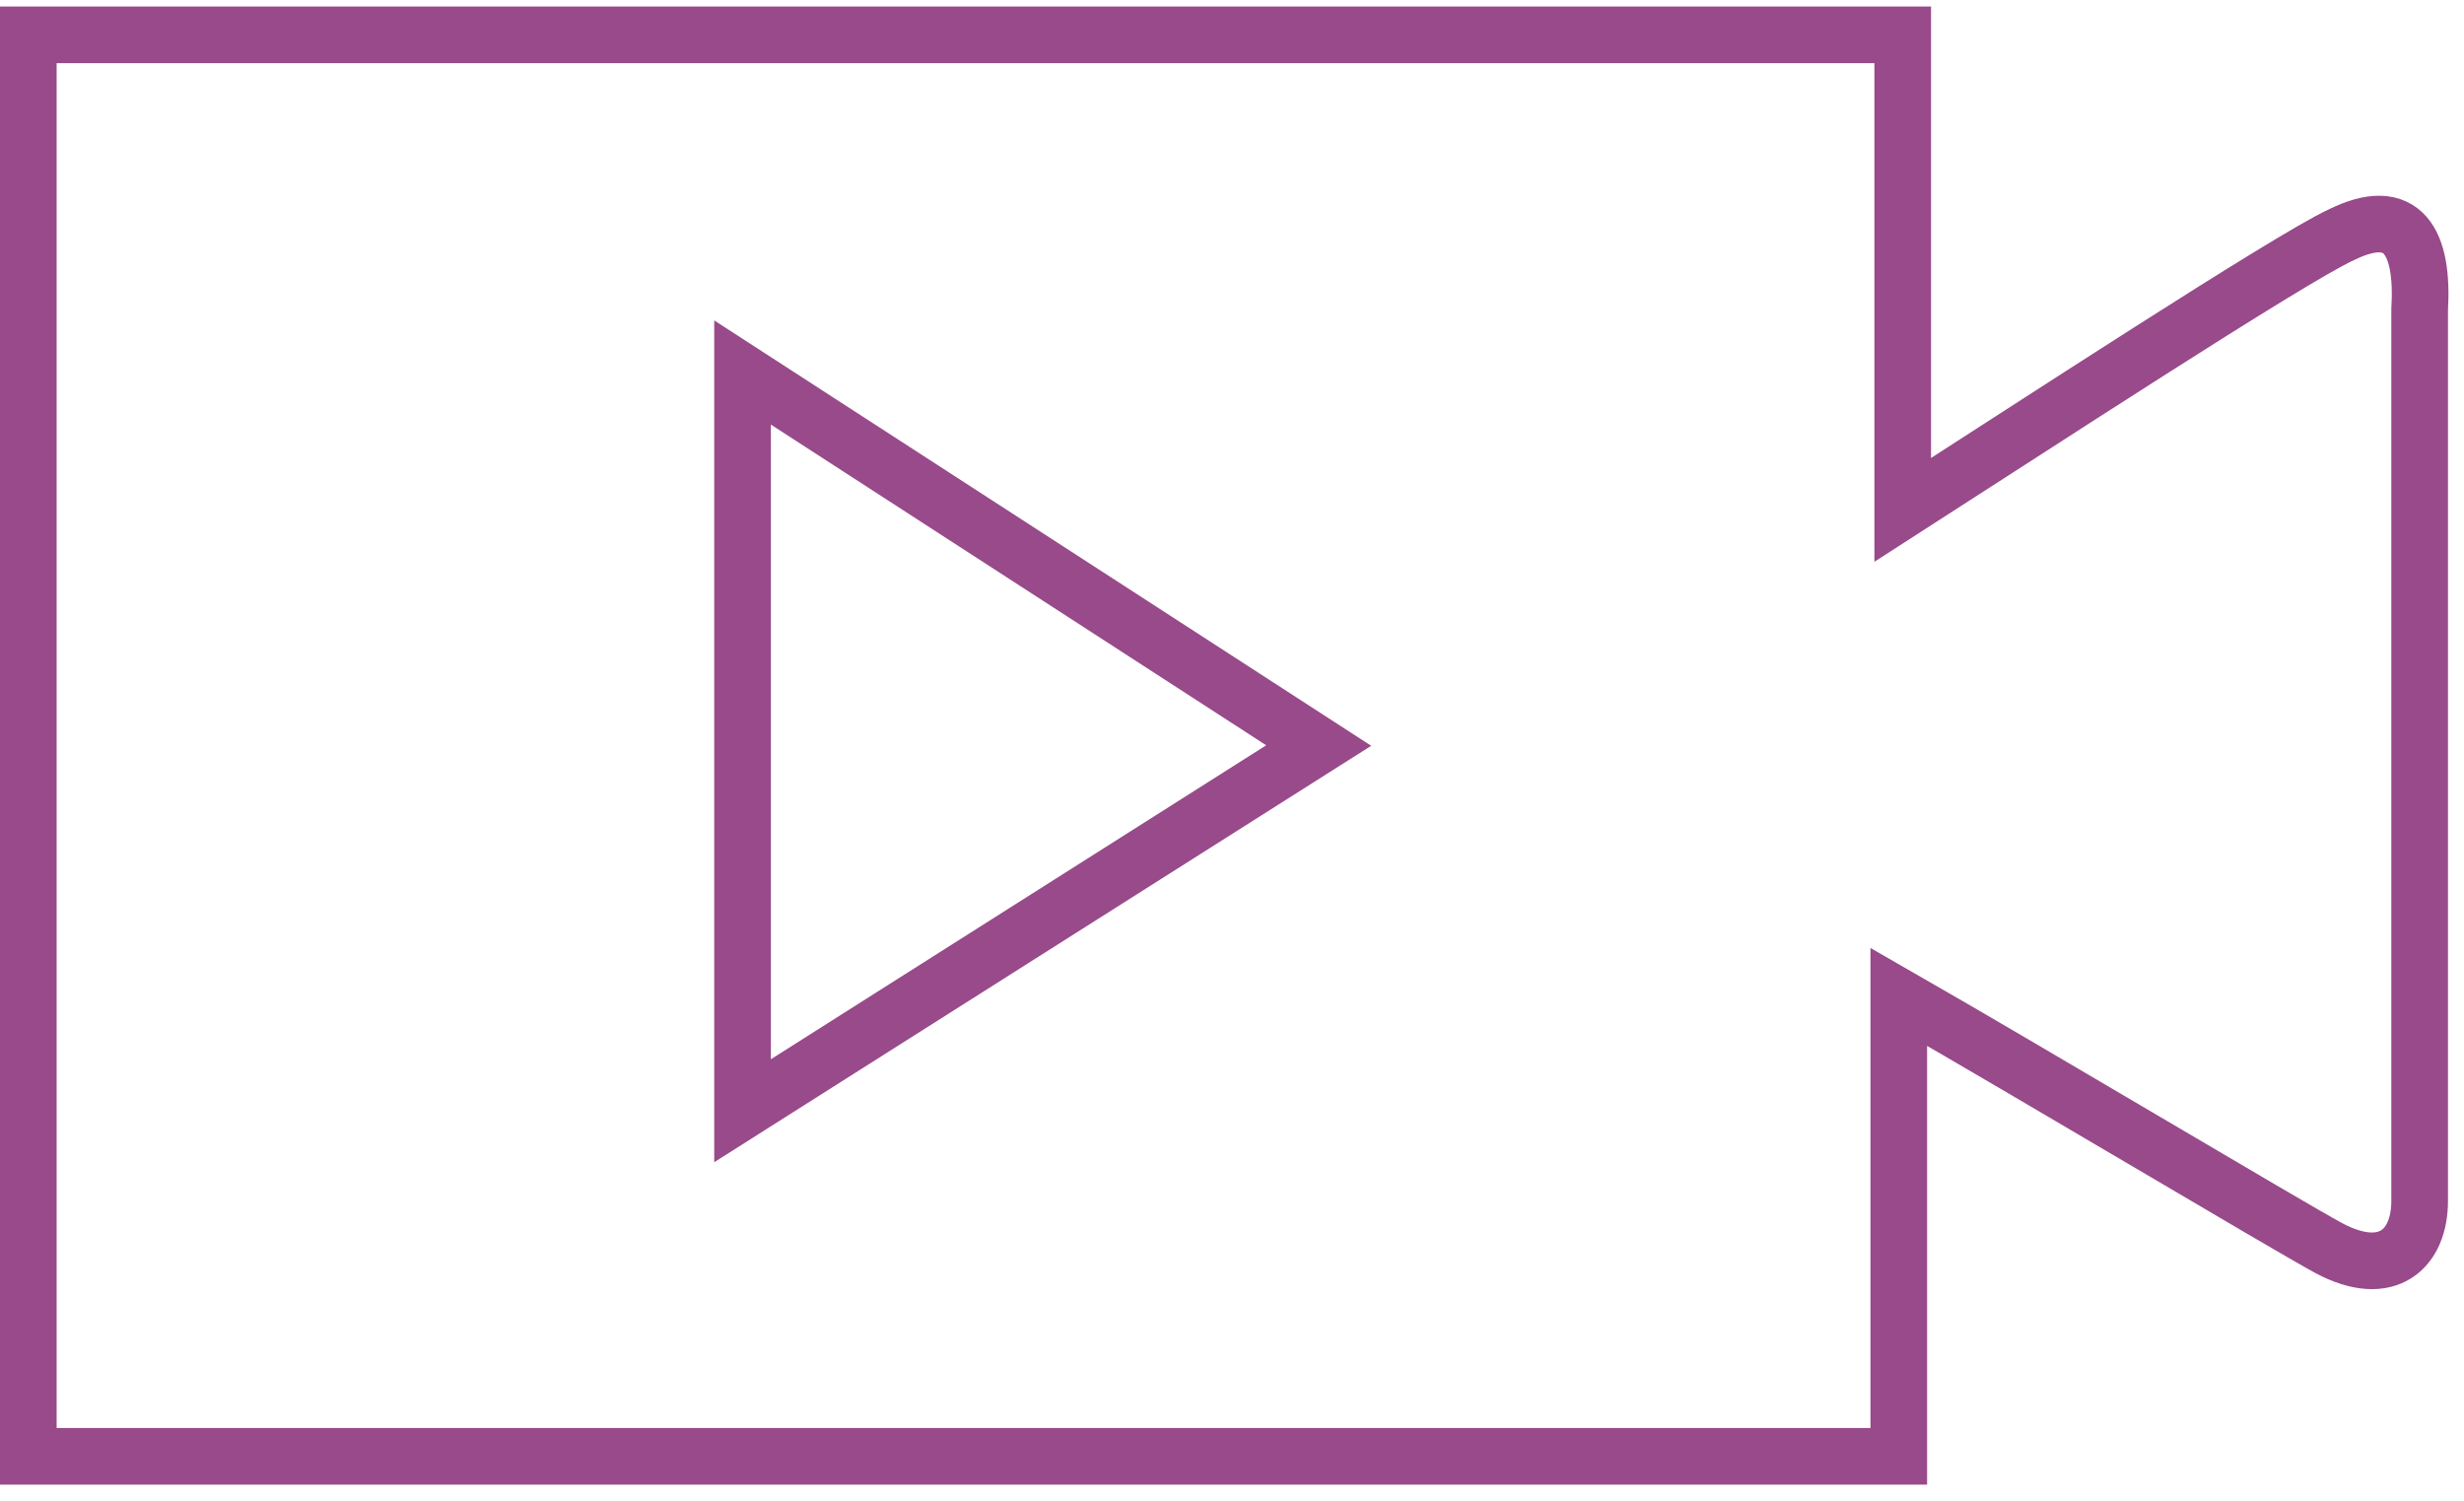 <svg width="87" height="53" viewBox="0 0 87 53" fill="none" xmlns="http://www.w3.org/2000/svg">
<path d="M82.648 8.3C80.837 9.132 71.501 15.233 67.182 18.006V1.229H1V51.422H67.043V35.199C71.641 37.834 80.697 43.242 82.23 44.073C84.32 45.183 85.434 44.073 85.434 42.41V10.934C85.574 8.577 84.877 7.191 82.648 8.3Z" stroke="#984A8A" stroke-width="2" stroke-miterlimit="10"/>
<path d="M26.218 13.153V39.22L46.561 26.325L26.218 13.153Z" stroke="#984A8A" stroke-width="2" stroke-miterlimit="10"/>
</svg>
